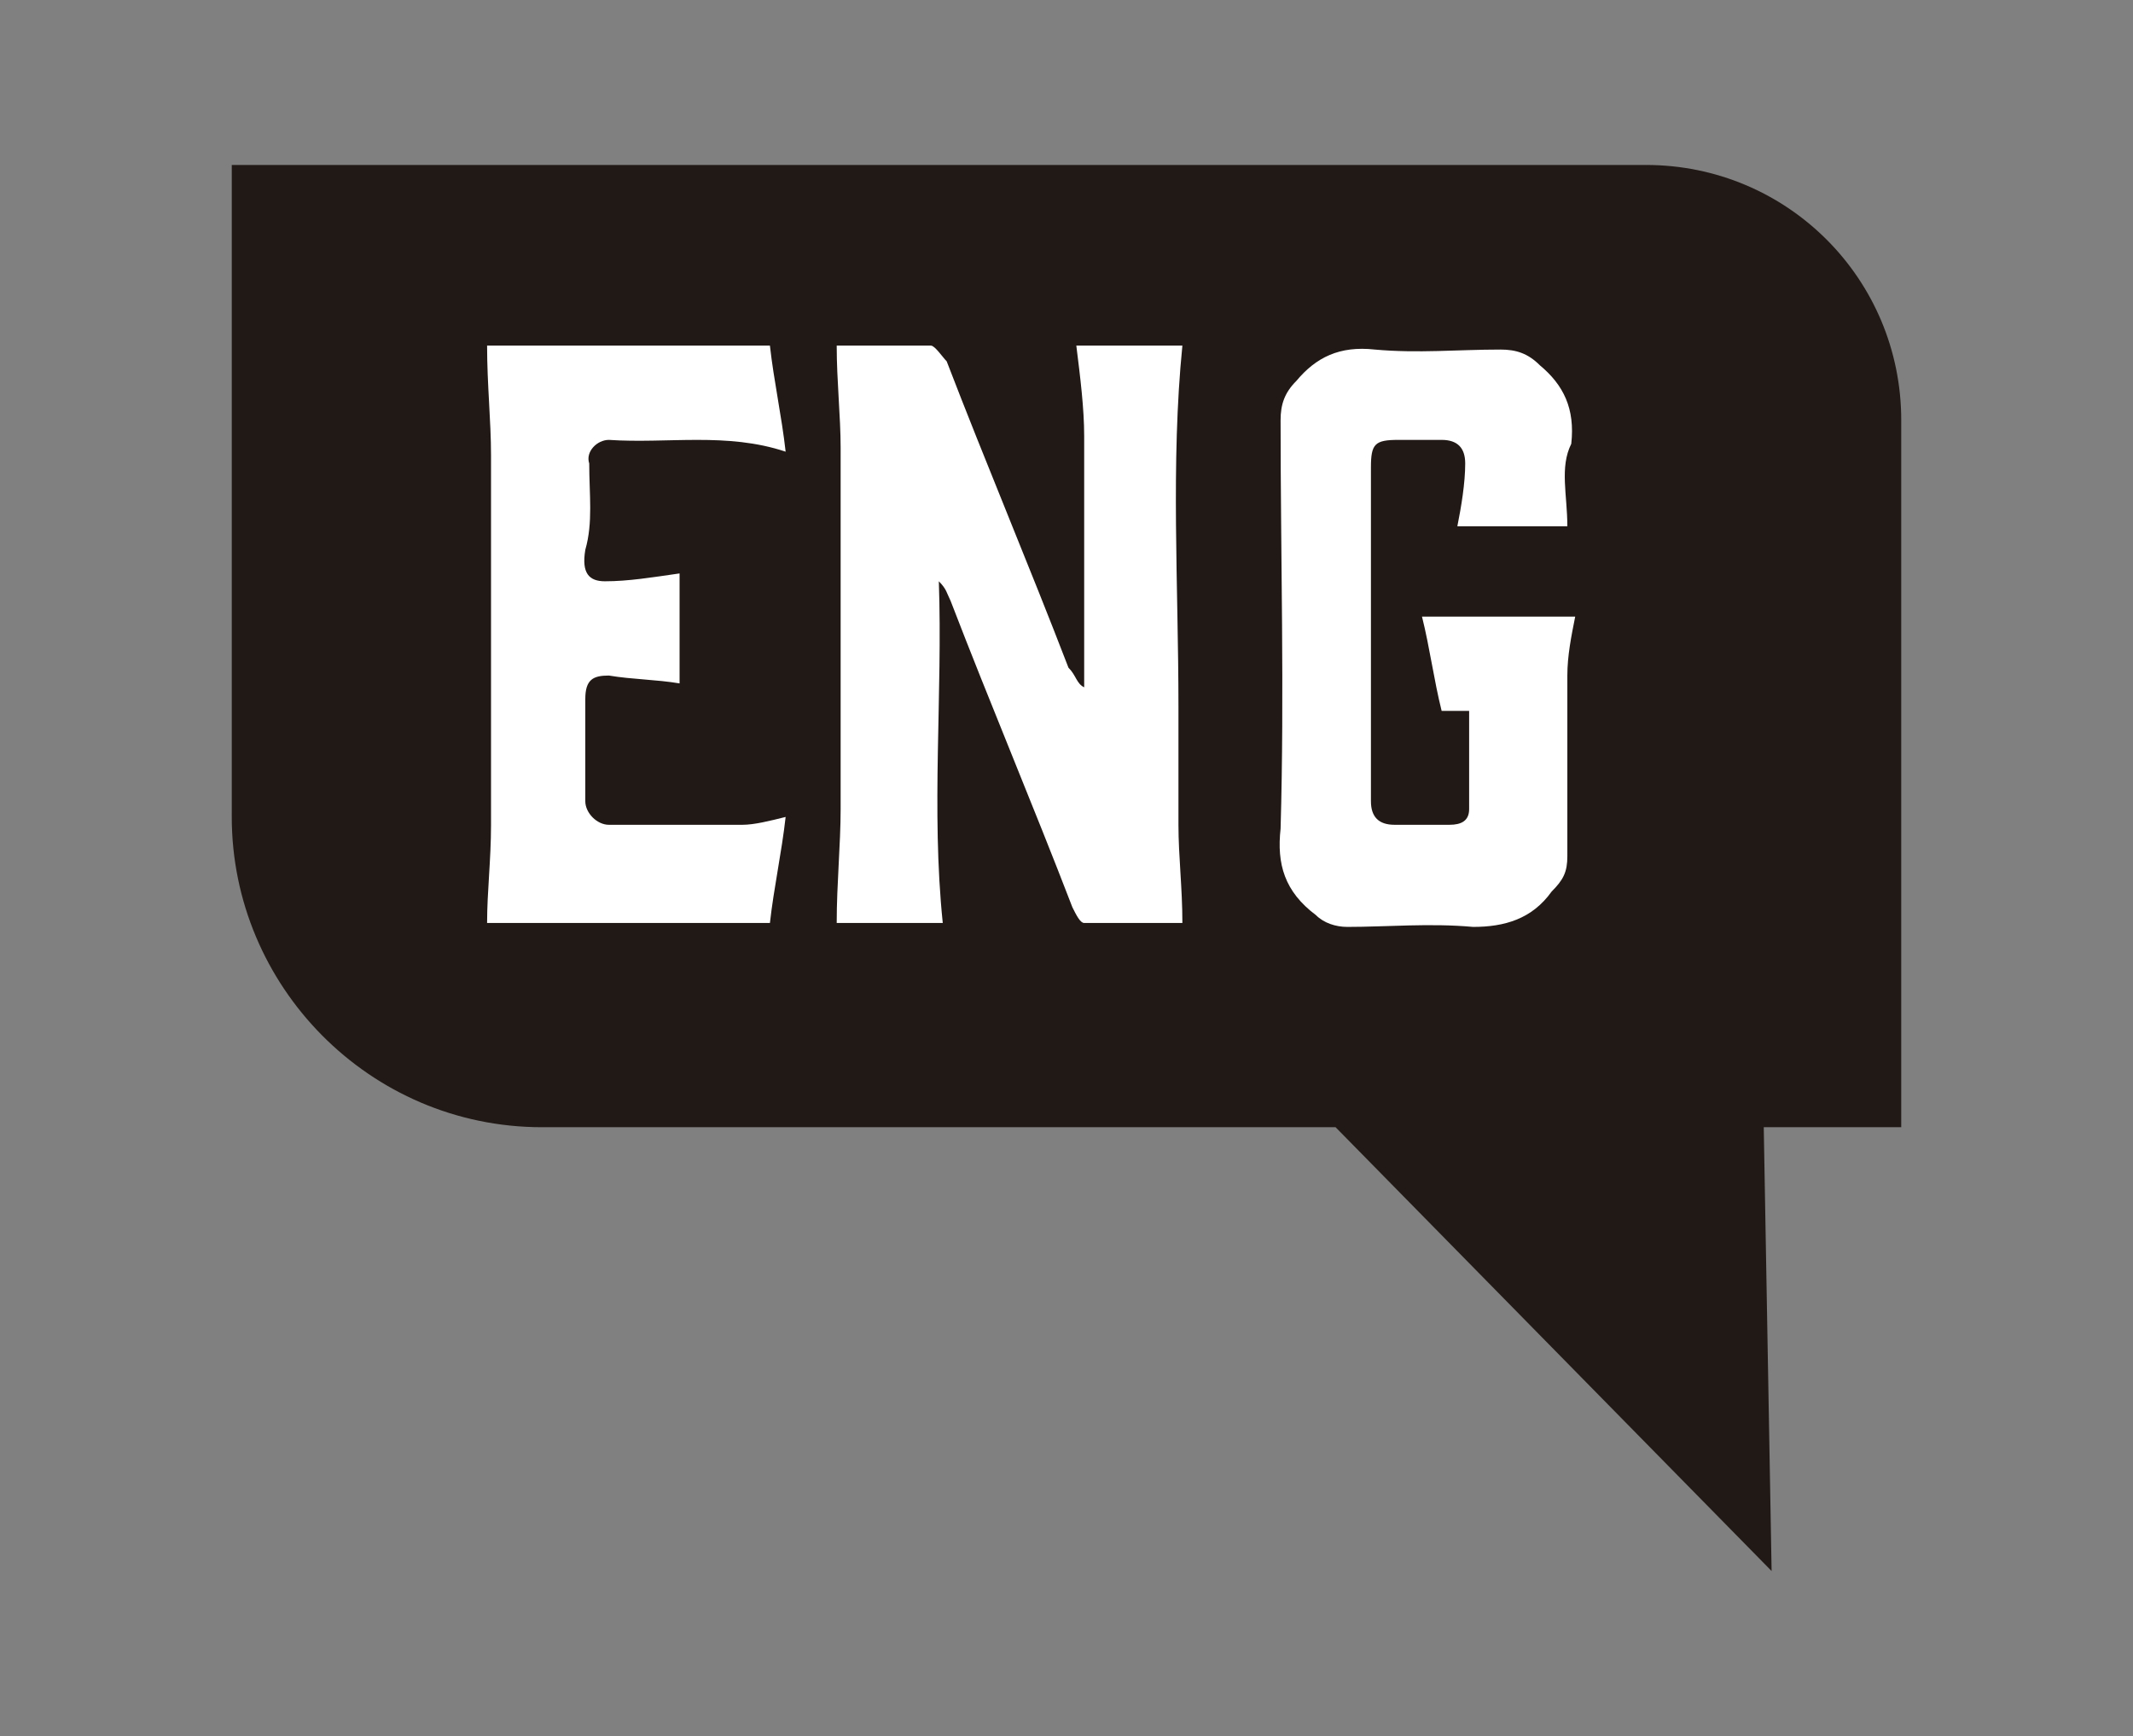 <?xml version="1.0" encoding="utf-8"?>
<!-- Generator: Adobe Illustrator 18.1.1, SVG Export Plug-In . SVG Version: 6.00 Build 0)  -->
<svg version="1.0" id="Capa_1" xmlns="http://www.w3.org/2000/svg" xmlns:xlink="http://www.w3.org/1999/xlink" x="0px" y="0px"
	 viewBox="0 0 54.3 44.2" enable-background="new 0 0 54.3 44.2" xml:space="preserve">
<rect x="0" y="0" width="54.3" height="44.2" fill="#808080" stroke="none"/>
<g>
	<g>
		<path fill="#211915" d="M41.9,4.2h-36v16.6c0,4.3,3.5,7.9,7.9,7.9h20.2L45.1,40l-0.2-11.3h3.5v-18C48.4,7.1,45.5,4.2,41.9,4.2z"/>
	</g>
	<g>
		<path fill="#FFFFFF" d="M39.9,13.4c-0.9,0-1.9,0-2.8,0c0.1-0.5,0.2-1.1,0.2-1.6c0-0.4-0.2-0.6-0.6-0.6c-0.4,0-0.7,0-1.1,0
			c-0.6,0-0.7,0.1-0.7,0.7c0,2.3,0,4.6,0,6.8c0,0.6,0,1.2,0,1.7c0,0.4,0.2,0.6,0.6,0.6c0.5,0,0.9,0,1.4,0c0.3,0,0.5-0.1,0.5-0.4
			c0-0.8,0-1.6,0-2.5c-0.3,0-0.5,0-0.7,0c-0.2-0.8-0.3-1.6-0.5-2.4c1.3,0,2.6,0,3.9,0c-0.1,0.5-0.2,1-0.2,1.5c0,1.5,0,3.1,0,4.6
			c0,0.4-0.1,0.6-0.4,0.9c-0.5,0.7-1.2,0.9-2,0.9c-1.1-0.1-2.2,0-3.2,0c-0.3,0-0.6-0.1-0.8-0.3c-0.8-0.6-1-1.3-0.9-2.2
			c0.1-3.5,0-6.9,0-10.4c0-0.4,0.1-0.7,0.4-1c0.5-0.6,1.1-0.9,2-0.8c1.1,0.1,2.1,0,3.2,0c0.4,0,0.7,0.1,1,0.4c0.6,0.5,0.9,1.1,0.8,2
			C39.7,11.9,39.9,12.6,39.9,13.4z"/>
		<path fill="#FFFFFF" d="M27.6,17.5c0-0.4,0-0.8,0-1.2c0-1.7,0-3.5,0-5.2c0-0.7-0.1-1.5-0.2-2.3c0.9,0,1.9,0,2.7,0
			c-0.3,3-0.1,6.1-0.1,9.2c0,1,0,2,0,3c0,0.8,0.1,1.6,0.1,2.5c-0.7,0-1.6,0-2.5,0c-0.1,0-0.2-0.2-0.3-0.4c-1-2.6-2.1-5.2-3.1-7.8
			c-0.1-0.2-0.1-0.3-0.3-0.5c0.1,2.9-0.2,5.8,0.1,8.7c-0.9,0-1.8,0-2.7,0c0-1,0.1-2,0.1-2.9c0-3.1,0-6.1,0-9.2
			c0-0.8-0.1-1.7-0.1-2.6c0.7,0,1.5,0,2.4,0c0.1,0,0.3,0.3,0.4,0.4c1,2.6,2.1,5.2,3.1,7.8C27.4,17.2,27.4,17.4,27.6,17.5
			C27.5,17.5,27.6,17.5,27.6,17.5z"/>
		<path fill="#FFFFFF" d="M14.9,14c-0.1,0.6,0.1,0.8,0.5,0.8c0.6,0,1.2-0.1,1.9-0.2v2.8c-0.6-0.1-1.2-0.1-1.8-0.2
			c-0.4,0-0.6,0.1-0.6,0.6c0,0.9,0,1.7,0,2.6c0,0.3,0.3,0.6,0.6,0.6c1.1,0,2.3,0,3.4,0c0.3,0,0.7-0.1,1.1-0.2
			c-0.1,0.9-0.3,1.8-0.4,2.7h-7.2c0-0.8,0.1-1.6,0.1-2.5c0-3.1,0-6.3,0-9.4c0-0.9-0.1-1.8-0.1-2.8h7.2c0.1,0.9,0.3,1.8,0.4,2.7
			c-1.5-0.5-3-0.2-4.5-0.3c-0.3,0-0.6,0.3-0.5,0.6C15,12.6,15.1,13.3,14.9,14z"/>
	</g>
</g>
</svg>
